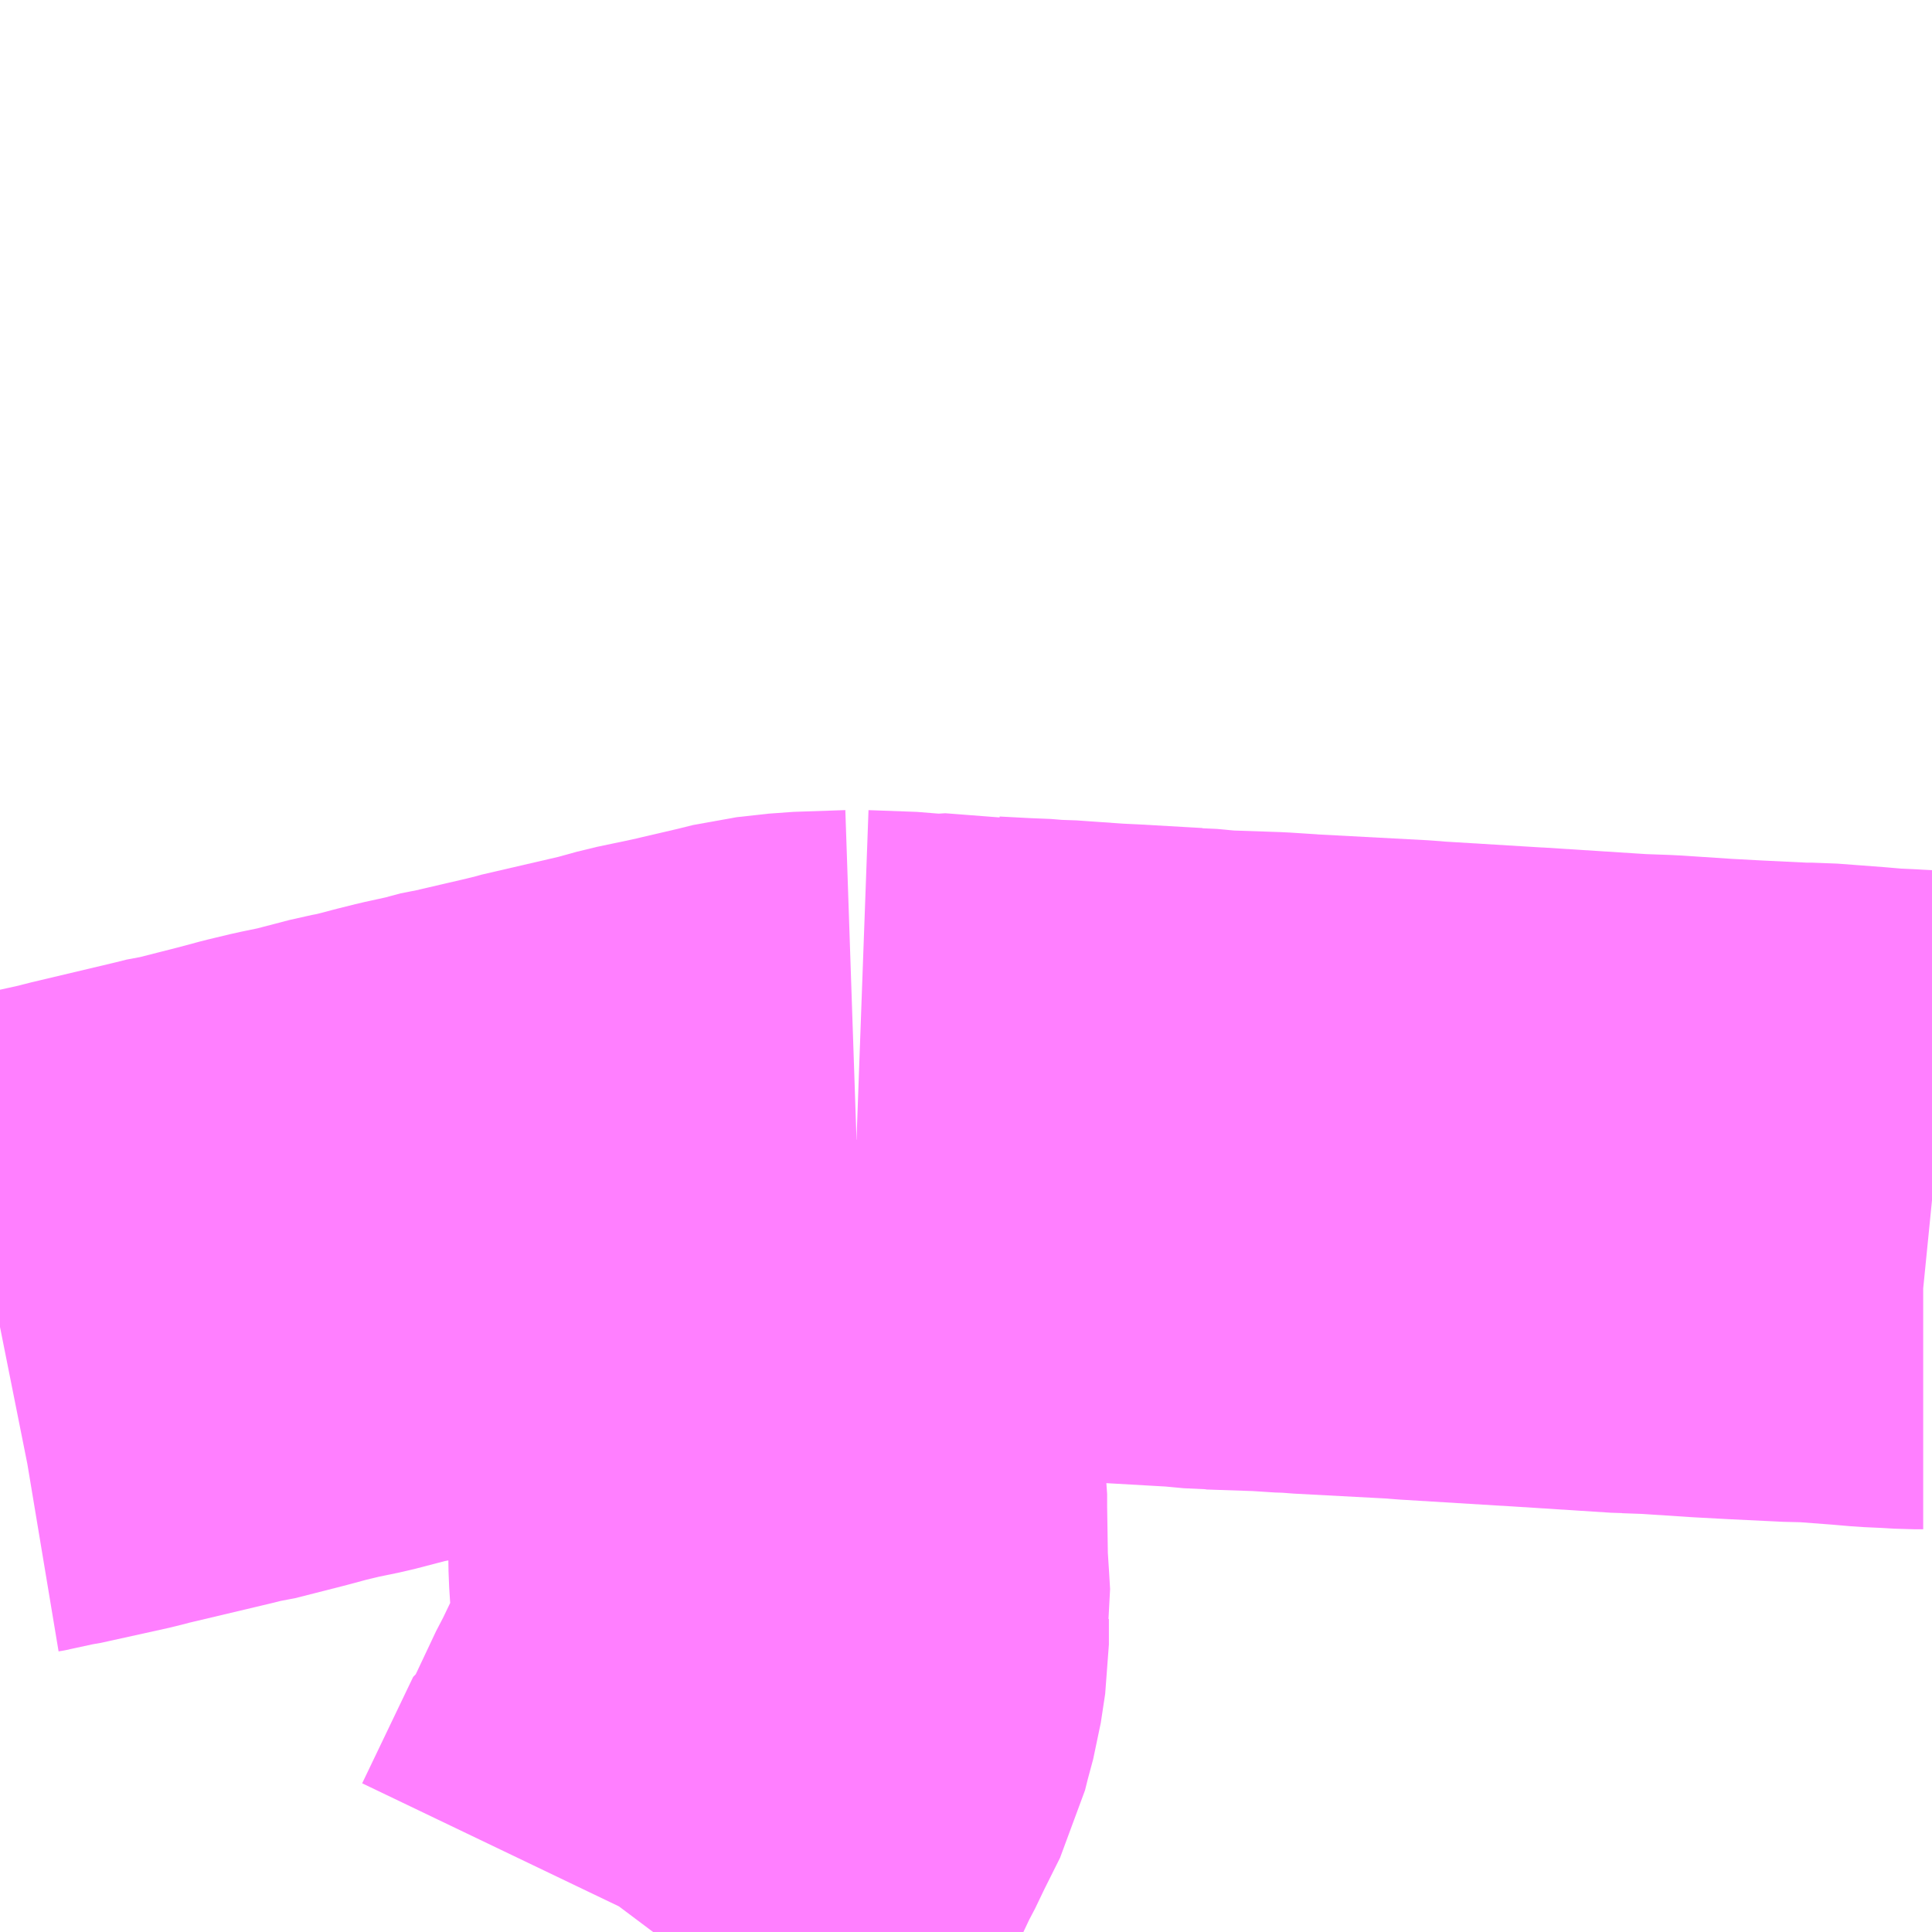 <?xml version="1.0" encoding="UTF-8"?>
<svg  xmlns="http://www.w3.org/2000/svg" xmlns:xlink="http://www.w3.org/1999/xlink" xmlns:go="http://purl.org/svgmap/profile" property="N07_001,N07_002,N07_003,N07_004,N07_005,N07_006,N07_007" viewBox="13957.031 -3627.686 2.197 2.197" go:dataArea="13957.03125 -3627.685546875 2.197265625 2.197265625" >
<globalCoordinateSystem srsName="http://purl.org/crs/84" transform="matrix(100.0,0.0,0.0,-100.0,0.0,0.0)" />
<defs>
 <g id="p0" >
  <circle cx="0.0" cy="0.0" r="3" stroke="green" stroke-width="0.75" vector-effect="non-scaling-stroke" />
 </g>
</defs>
<g fill="none" fill-rule="evenodd" stroke="#FF00FF" stroke-width="0.75" opacity="0.5" vector-effect="non-scaling-stroke" stroke-linejoin="bevel" >
<path content="1,つつじ観光バス（株）,館林・板倉北線,7.0,7.0,5.0," xlink:title="1" d="M13959.228,-3626.321L13959.218,-3626.322L13959.207,-3626.322L13959.19,-3626.323L13959.168,-3626.324L13959.145,-3626.326L13959.092,-3626.33L13959.077,-3626.33L13959.015,-3626.333L13958.978,-3626.335L13958.917,-3626.339L13958.889,-3626.34L13958.887,-3626.34L13958.762,-3626.348L13958.761,-3626.348L13958.646,-3626.355L13958.635,-3626.356L13958.522,-3626.362L13958.512,-3626.363L13958.505,-3626.363L13958.474,-3626.365L13958.415,-3626.367L13958.412,-3626.367L13958.38,-3626.37L13958.377,-3626.37L13958.307,-3626.374L13958.286,-3626.375L13958.229,-3626.379L13958.219,-3626.379L13958.211,-3626.38L13958.186,-3626.381L13958.148,-3626.383L13958.13,-3626.387L13958.099,-3626.385L13958.095,-3626.385L13958.068,-3626.387L13958.06,-3626.388L13958.005,-3626.39"/>
<path content="1,つつじ観光バス（株）,館林・板倉北線,7.0,7.0,5.0," xlink:title="1" d="M13957.031,-3626.177L13957.036,-3626.178L13957.042,-3626.179L13957.057,-3626.183L13957.065,-3626.184L13957.142,-3626.201L13957.153,-3626.204L13957.25,-3626.227L13957.266,-3626.231L13957.274,-3626.232L13957.329,-3626.246L13957.355,-3626.253L13957.38,-3626.259L13957.409,-3626.265L13957.455,-3626.277L13957.471,-3626.28L13957.491,-3626.285L13957.506,-3626.289L13957.526,-3626.294L13957.558,-3626.301L13957.584,-3626.308L13957.592,-3626.309L13957.648,-3626.322L13957.66,-3626.325L13957.663,-3626.326L13957.758,-3626.348L13957.787,-3626.356L13957.806,-3626.36L13957.811,-3626.361L13957.839,-3626.367L13957.847,-3626.369L13957.89,-3626.379L13957.91,-3626.384L13957.946,-3626.388L13958.005,-3626.39"/>
<path content="1,つつじ観光バス（株）,館林・板倉北線,7.0,7.0,5.0," xlink:title="1" d="M13958.005,-3626.39L13957.98,-3626.339L13957.971,-3626.319L13957.951,-3626.274L13957.937,-3626.246L13957.926,-3626.223L13957.918,-3626.205L13957.912,-3626.184L13957.912,-3626.136L13957.914,-3626.048L13957.914,-3625.994L13957.915,-3625.987L13957.915,-3625.97L13957.916,-3625.905L13957.918,-3625.874L13957.919,-3625.857L13957.917,-3625.845L13957.917,-3625.816L13957.912,-3625.783L13957.905,-3625.757L13957.905,-3625.757L13957.901,-3625.741L13957.885,-3625.709L13957.882,-3625.703L13957.87,-3625.678L13957.866,-3625.671L13957.841,-3625.618L13957.839,-3625.617L13957.781,-3625.496L13957.775,-3625.488"/>
</g>
</svg>
